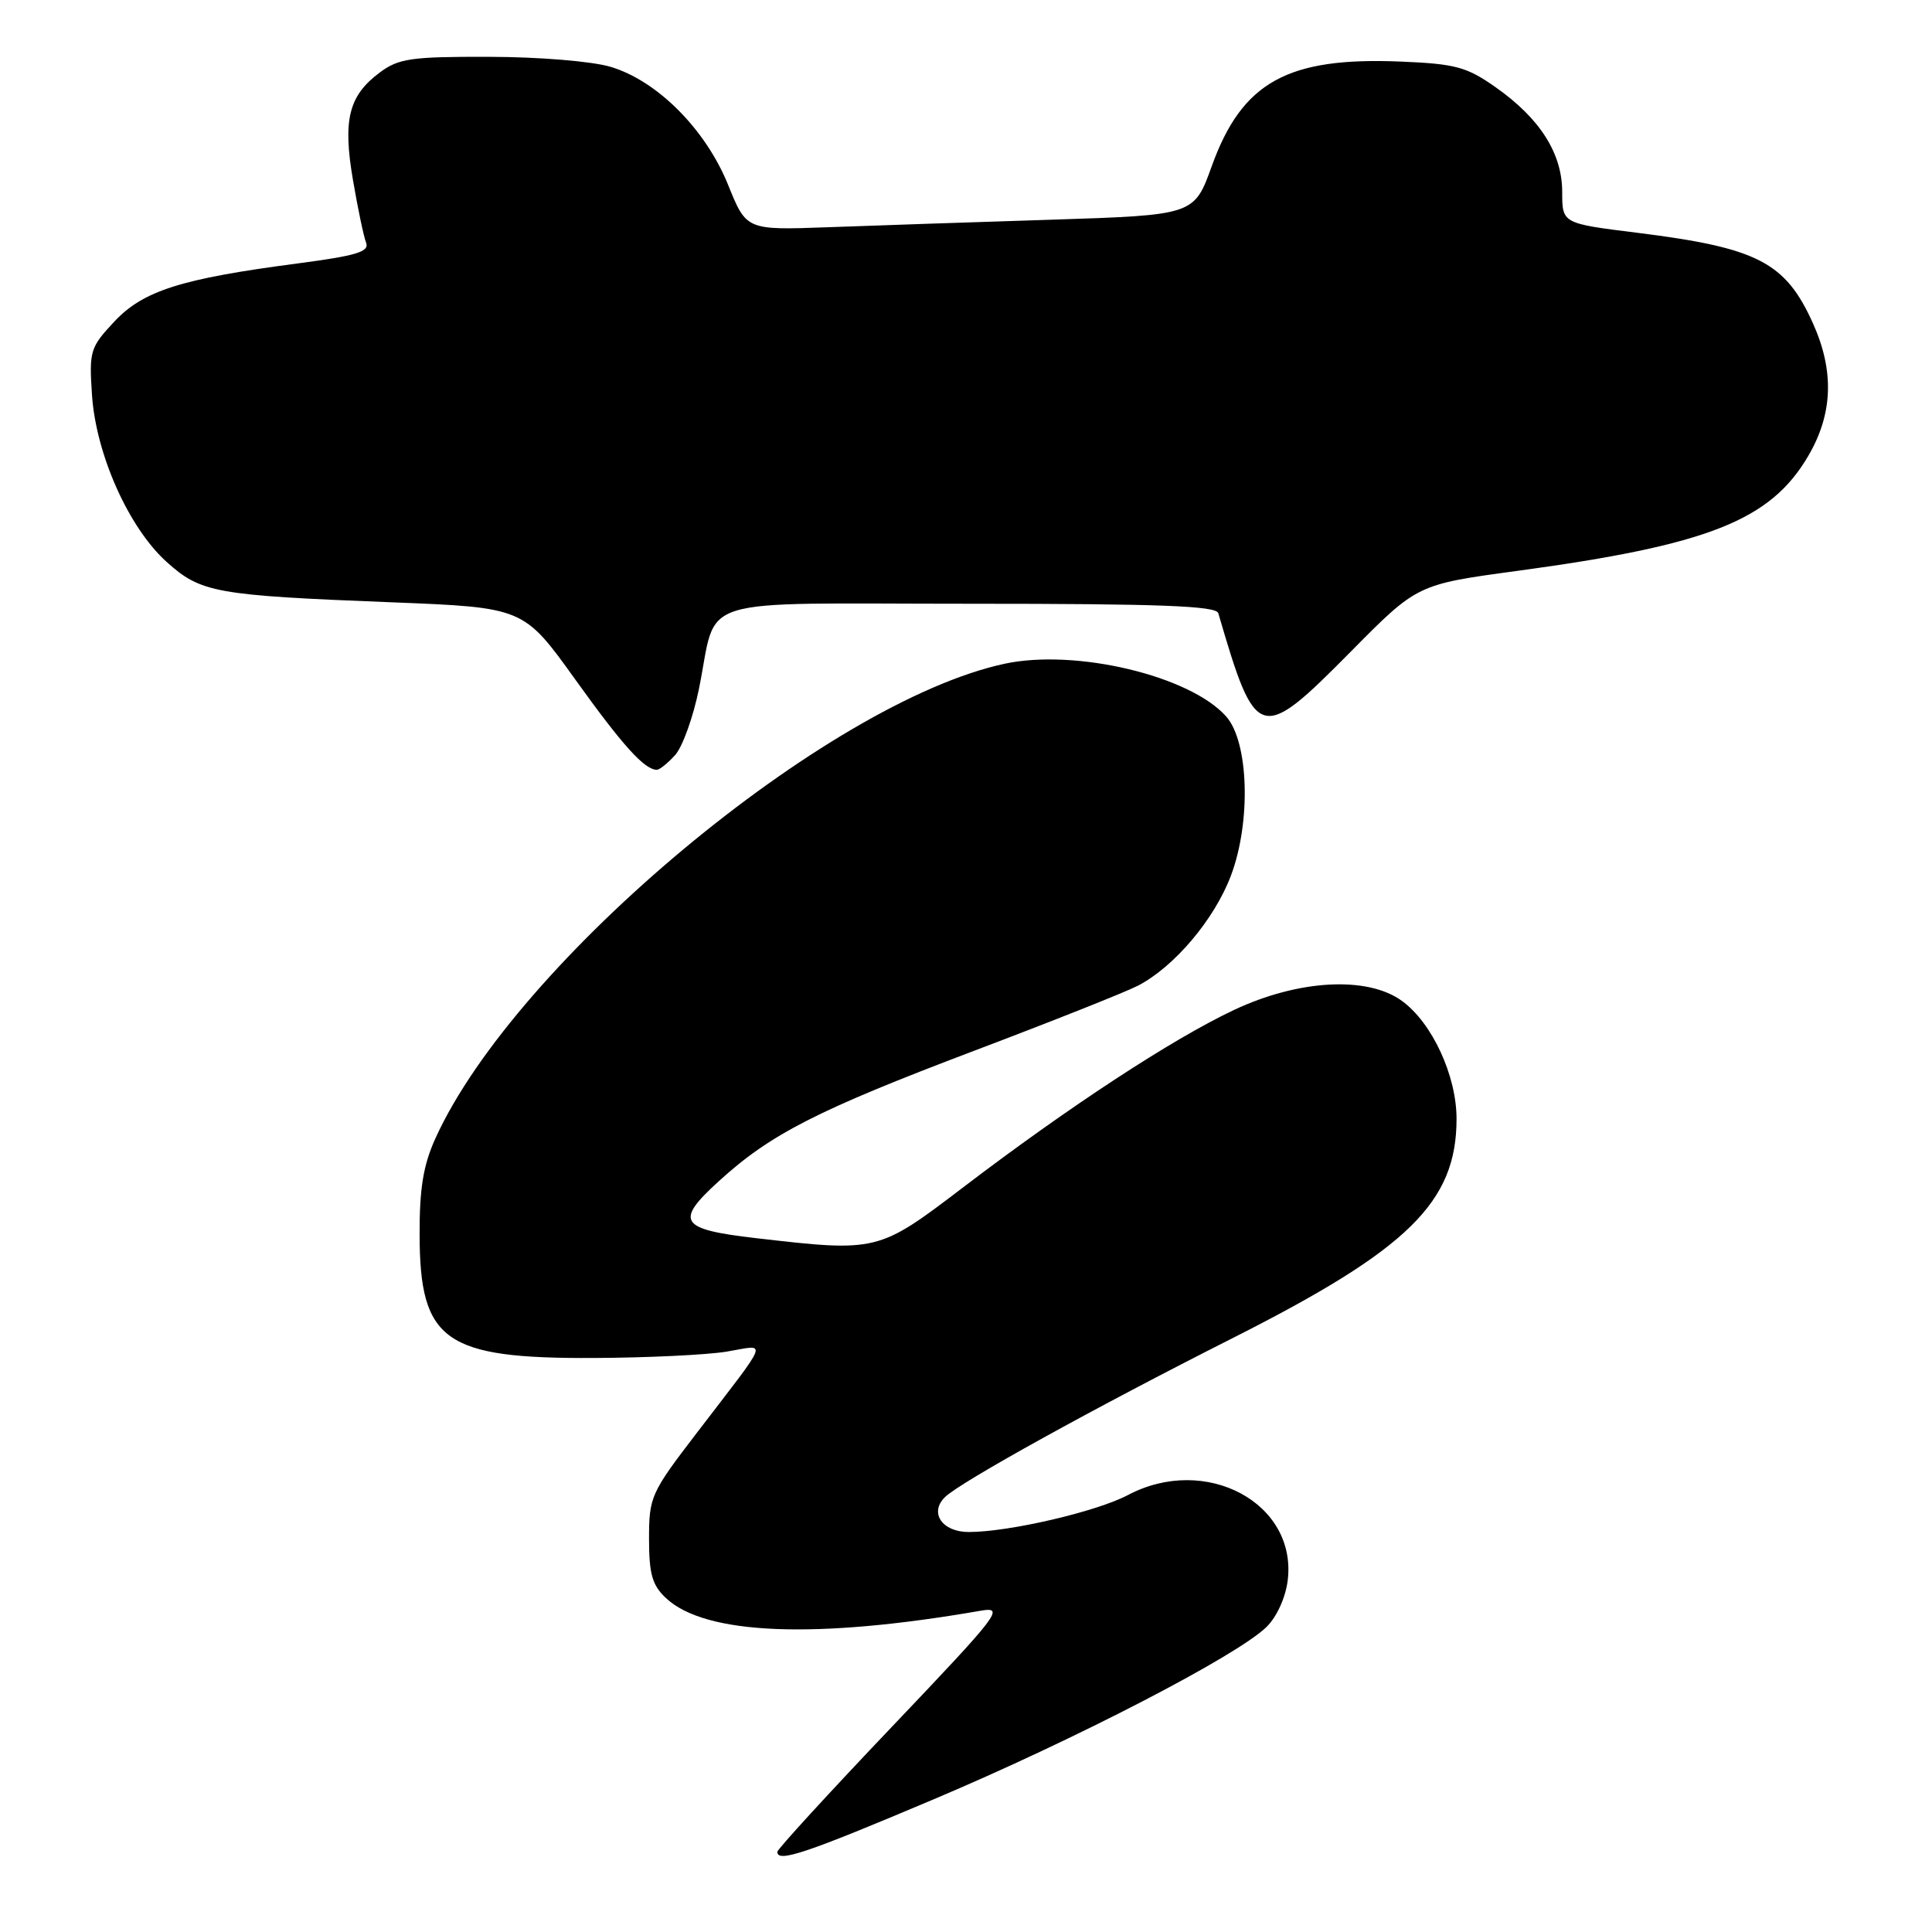 <?xml version="1.0" encoding="UTF-8" standalone="no"?>
<!DOCTYPE svg PUBLIC "-//W3C//DTD SVG 1.1//EN" "http://www.w3.org/Graphics/SVG/1.1/DTD/svg11.dtd" >
<svg xmlns="http://www.w3.org/2000/svg" xmlns:xlink="http://www.w3.org/1999/xlink" version="1.1" viewBox="0 0 256 256">
 <g >
 <path fill="currentColor"
d=" M 123.64 238.45 C 142.49 230.49 163.93 219.39 167.82 215.58 C 169.18 214.25 170.35 211.68 170.63 209.40 C 171.88 199.14 159.74 192.66 149.46 198.10 C 145.30 200.30 133.70 203.00 128.36 203.00 C 124.84 203.00 123.10 200.45 125.21 198.38 C 127.24 196.38 144.96 186.58 163.44 177.25 C 186.63 165.53 193.00 159.29 193.00 148.25 C 193.00 142.53 189.77 135.54 185.77 132.63 C 181.20 129.30 172.07 129.79 163.50 133.83 C 155.31 137.69 141.56 146.70 127.53 157.40 C 116.38 165.89 116.24 165.92 100.16 164.06 C 90.04 162.89 89.37 161.86 95.23 156.53 C 102.09 150.27 108.25 147.12 129.19 139.19 C 139.47 135.30 149.18 131.44 150.76 130.62 C 155.60 128.12 160.92 121.82 163.11 116.01 C 165.79 108.89 165.47 98.30 162.47 94.93 C 157.67 89.53 142.52 85.93 133.11 87.95 C 109.62 93.01 68.31 127.45 57.70 150.83 C 56.09 154.38 55.58 157.45 55.60 163.63 C 55.63 177.71 58.91 180.03 78.65 179.94 C 85.72 179.91 93.65 179.53 96.27 179.10 C 101.76 178.19 102.21 176.96 92.25 189.97 C 86.25 197.80 86.00 198.35 86.00 203.89 C 86.00 208.57 86.42 210.05 88.25 211.76 C 93.44 216.64 108.08 217.23 129.94 213.43 C 133.18 212.87 132.47 213.80 118.19 228.80 C 109.84 237.57 103.00 245.04 103.00 245.38 C 103.00 246.85 106.78 245.58 123.64 238.45 Z  M 89.46 100.05 C 90.43 98.97 91.85 95.04 92.61 91.30 C 95.18 78.72 91.10 80.00 128.51 80.00 C 153.69 80.00 161.15 80.28 161.43 81.25 C 166.43 98.37 166.94 98.52 179.02 86.31 C 187.79 77.44 187.79 77.44 201.01 75.65 C 226.36 72.22 234.59 68.97 239.60 60.42 C 242.87 54.85 243.07 49.17 240.23 42.85 C 236.58 34.74 232.90 32.84 216.99 30.85 C 207.00 29.61 207.00 29.61 207.00 25.45 C 207.00 20.32 204.06 15.69 198.15 11.54 C 194.34 8.86 192.85 8.46 185.62 8.16 C 170.61 7.53 164.59 10.86 160.57 22.00 C 158.23 28.50 158.23 28.50 139.36 29.11 C 128.99 29.44 115.64 29.89 109.70 30.11 C 98.90 30.50 98.90 30.50 96.48 24.50 C 93.50 17.13 87.08 10.69 80.89 8.85 C 78.42 8.12 71.41 7.54 64.83 7.53 C 54.50 7.50 52.83 7.74 50.33 9.60 C 46.20 12.67 45.40 15.87 46.77 23.86 C 47.41 27.61 48.19 31.34 48.51 32.16 C 48.97 33.36 47.24 33.88 39.42 34.91 C 23.99 36.93 18.98 38.52 15.14 42.62 C 11.94 46.04 11.80 46.51 12.19 52.36 C 12.73 60.24 17.05 69.91 22.06 74.44 C 26.62 78.55 28.49 78.89 51.94 79.81 C 69.38 80.50 69.38 80.50 76.20 90.00 C 82.52 98.81 85.40 102.00 87.04 102.00 C 87.40 102.00 88.49 101.12 89.46 100.05 Z "/>
</g>
</svg>